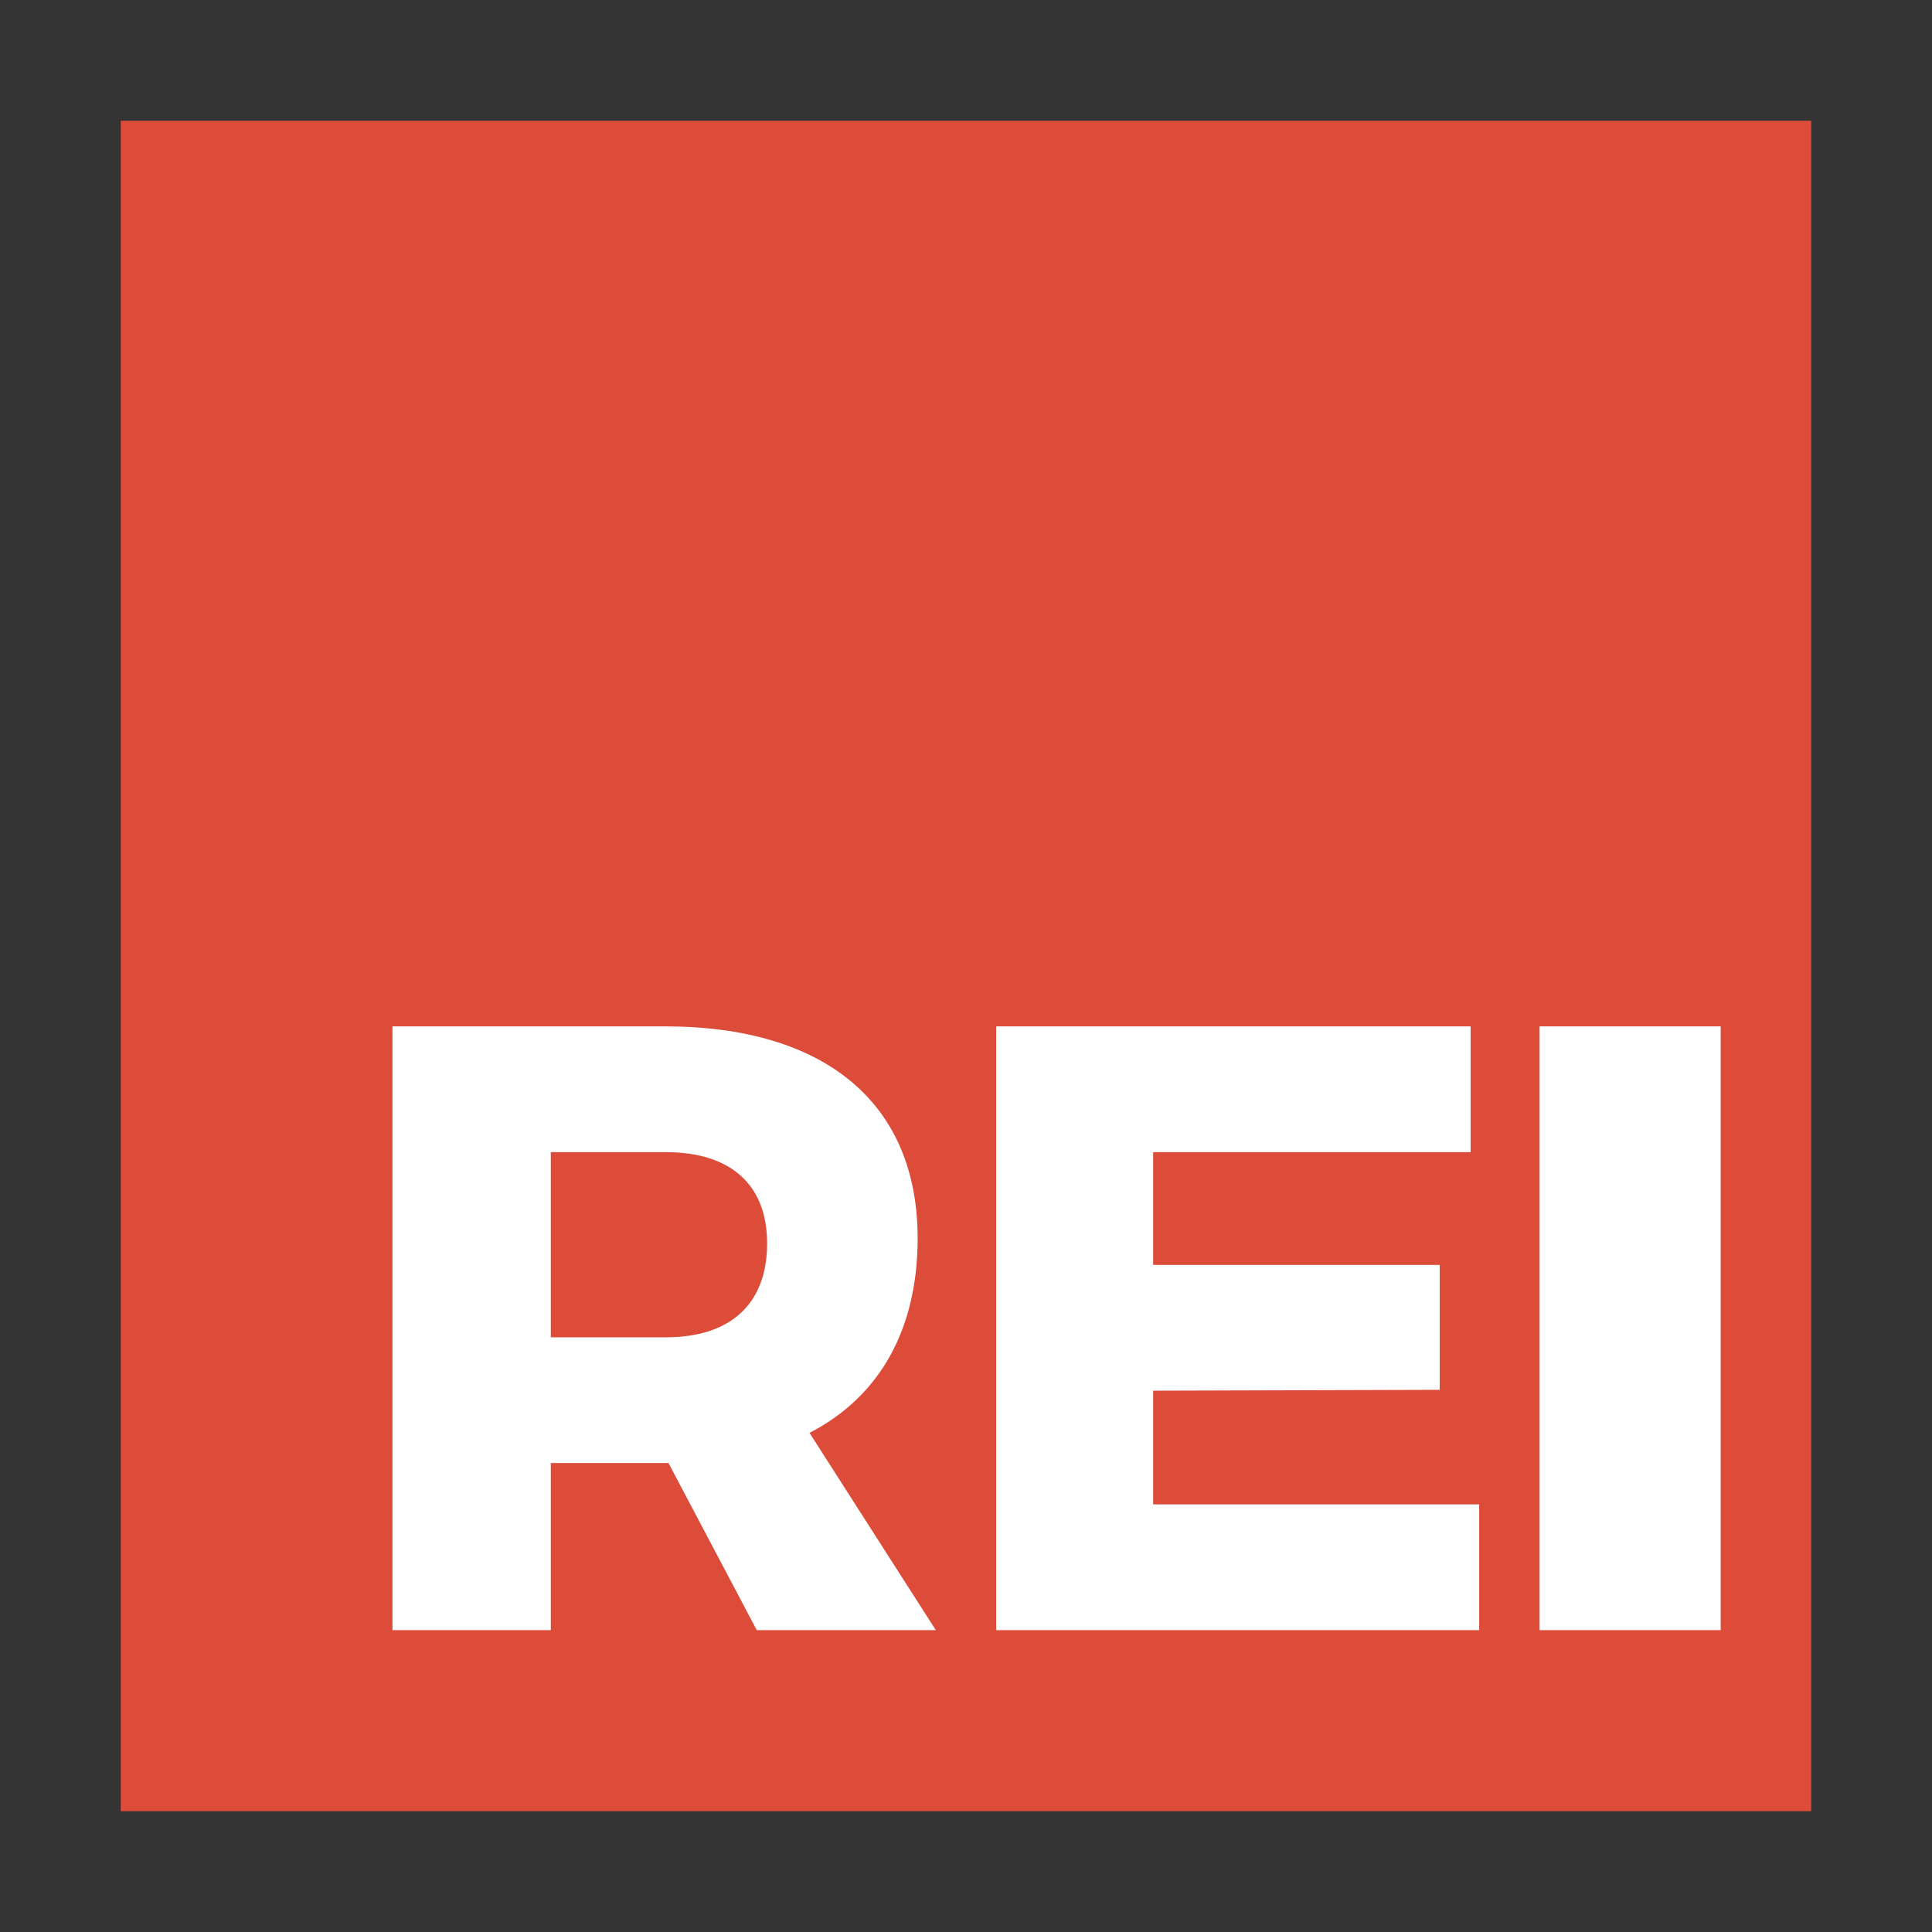 <svg xmlns="http://www.w3.org/2000/svg" viewBox="0 0 32 32"><rect x="0" y="0" width="32" height="32" fill="#333333" stroke="none"/><title>file_type_reason_interface</title><polyline points="2 2 30 2 30 30 2 30 2 2" style="fill:#DD4B39"/><path style="fill:#FFFFFF" d="M13.408,23.733c1.161-0.599,1.791-1.712,1.791-3.224c0-2.225-1.519-3.509-4.185-3.509H6.5v10h2.623v-2.768	h1.949L12.534,27H15.5L13.408,23.733z M11.029,22.15H9.123v-3.067h1.906c1.06,0,1.677,0.528,1.677,1.512	C12.705,21.608,12.089,22.15,11.029,22.15z M16.5,17h7.858v2.083H19.1v1.868h4.746v2.069L19.1,23.034v1.883h5.4V27h-8V17z M25.5,27	V17h3v10H25.5z"/></svg>